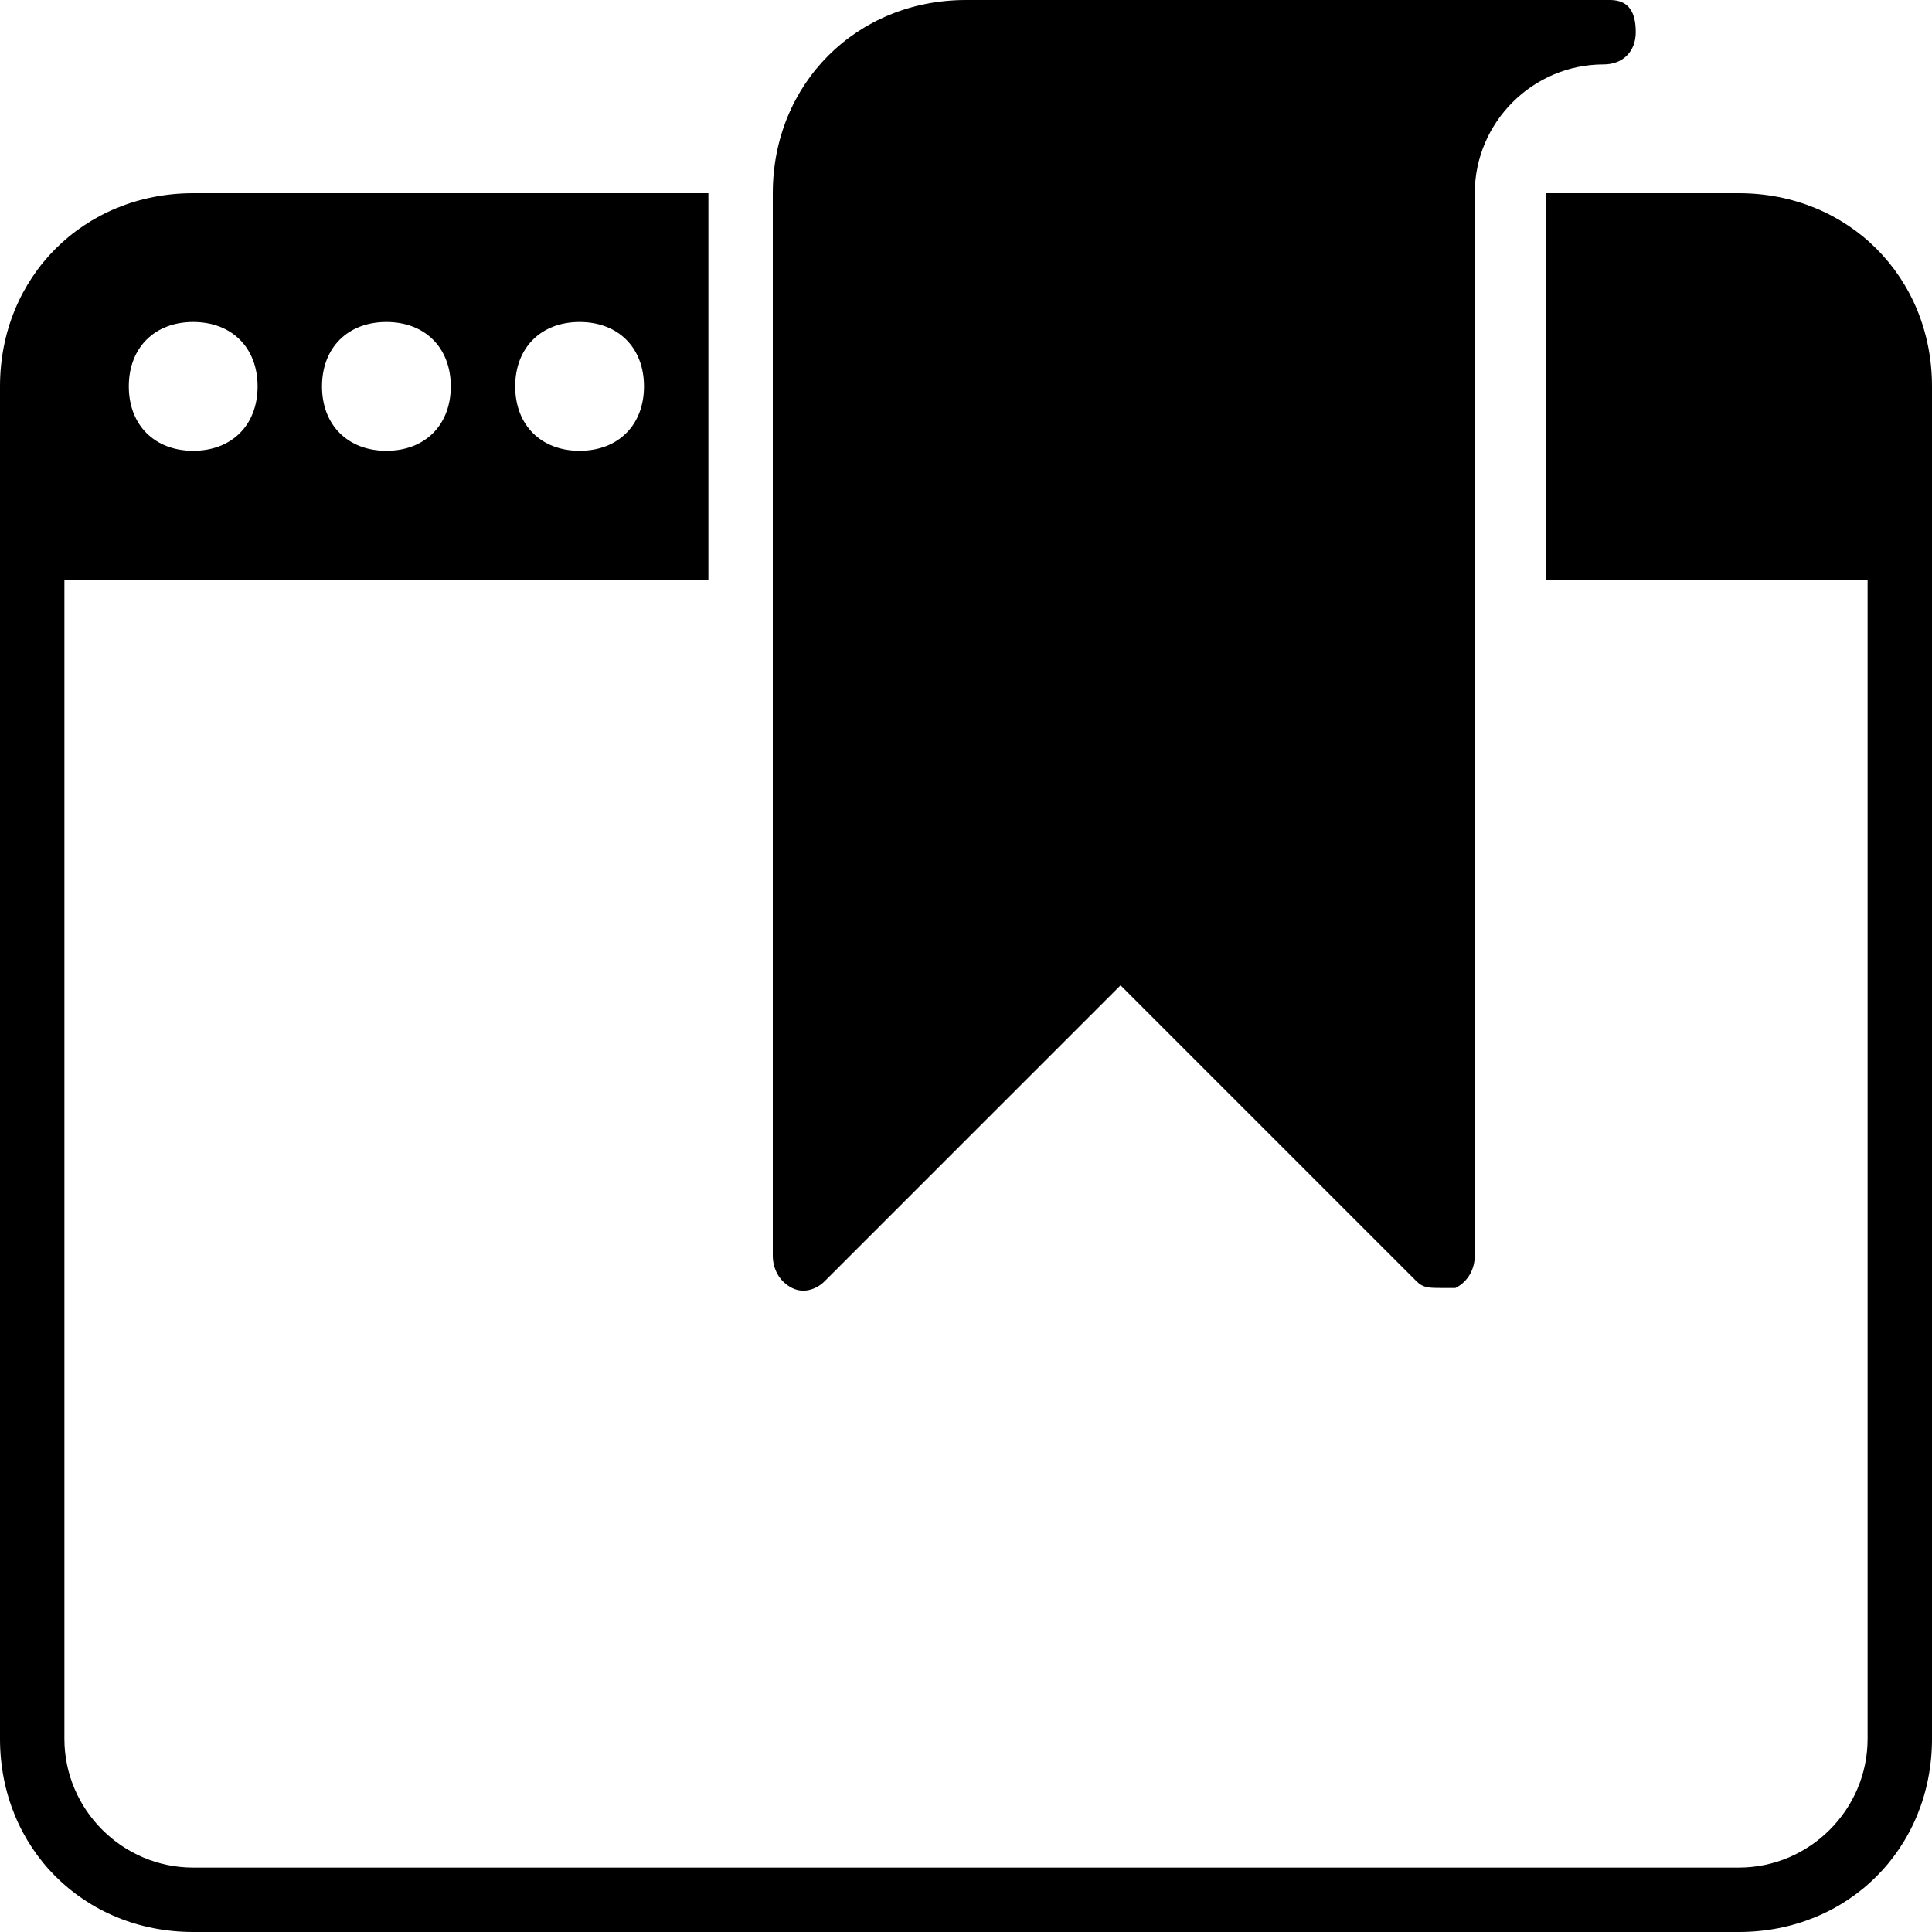<?xml version="1.0" encoding="utf-8"?>
<!-- Generator: Adobe Illustrator 19.0.0, SVG Export Plug-In . SVG Version: 6.00 Build 0)  -->
<svg version="1.1" id="Layer_1" xmlns="http://www.w3.org/2000/svg" xmlns:xlink="http://www.w3.org/1999/xlink" x="0px" y="0px"
	 viewBox="0 0 30 30" style="enable-background:new 0 0 30 30;" xml:space="preserve">
<g>
	<path d="M12.3,20c0.2,0.1,0.4,0,0.5-0.1l4.6-4.6l4.6,4.6c0.1,0.1,0.2,0.1,0.4,0.1c0.1,0,0.1,0,0.2,0c0.2-0.1,0.3-0.3,0.3-0.5V9V8V3
		c0-1.1,0.9-2,2-2c0.3,0,0.5-0.2,0.5-0.5S25.3,0,25,0H15c-1.7,0-3,1.3-3,3v5v1v10.5C12,19.7,12.1,19.9,12.3,20z"/>
	<path d="M27,3h-3v5v1h5v18c0,1.1-0.9,2-2,2H3c-1.1,0-2-0.9-2-2V9h10V8V3H3C1.3,3,0,4.3,0,6v2.5V27c0,1.7,1.3,3,3,3h24
		c1.7,0,3-1.3,3-3V8.5V6C30,4.3,28.7,3,27,3z M9,5c0.6,0,1,0.4,1,1S9.6,7,9,7S8,6.6,8,6S8.4,5,9,5z M6,5c0.6,0,1,0.4,1,1S6.6,7,6,7
		S5,6.6,5,6S5.4,5,6,5z M3,5c0.6,0,1,0.4,1,1S3.6,7,3,7S2,6.6,2,6S2.4,5,3,5z"/>
</g>
</svg>

